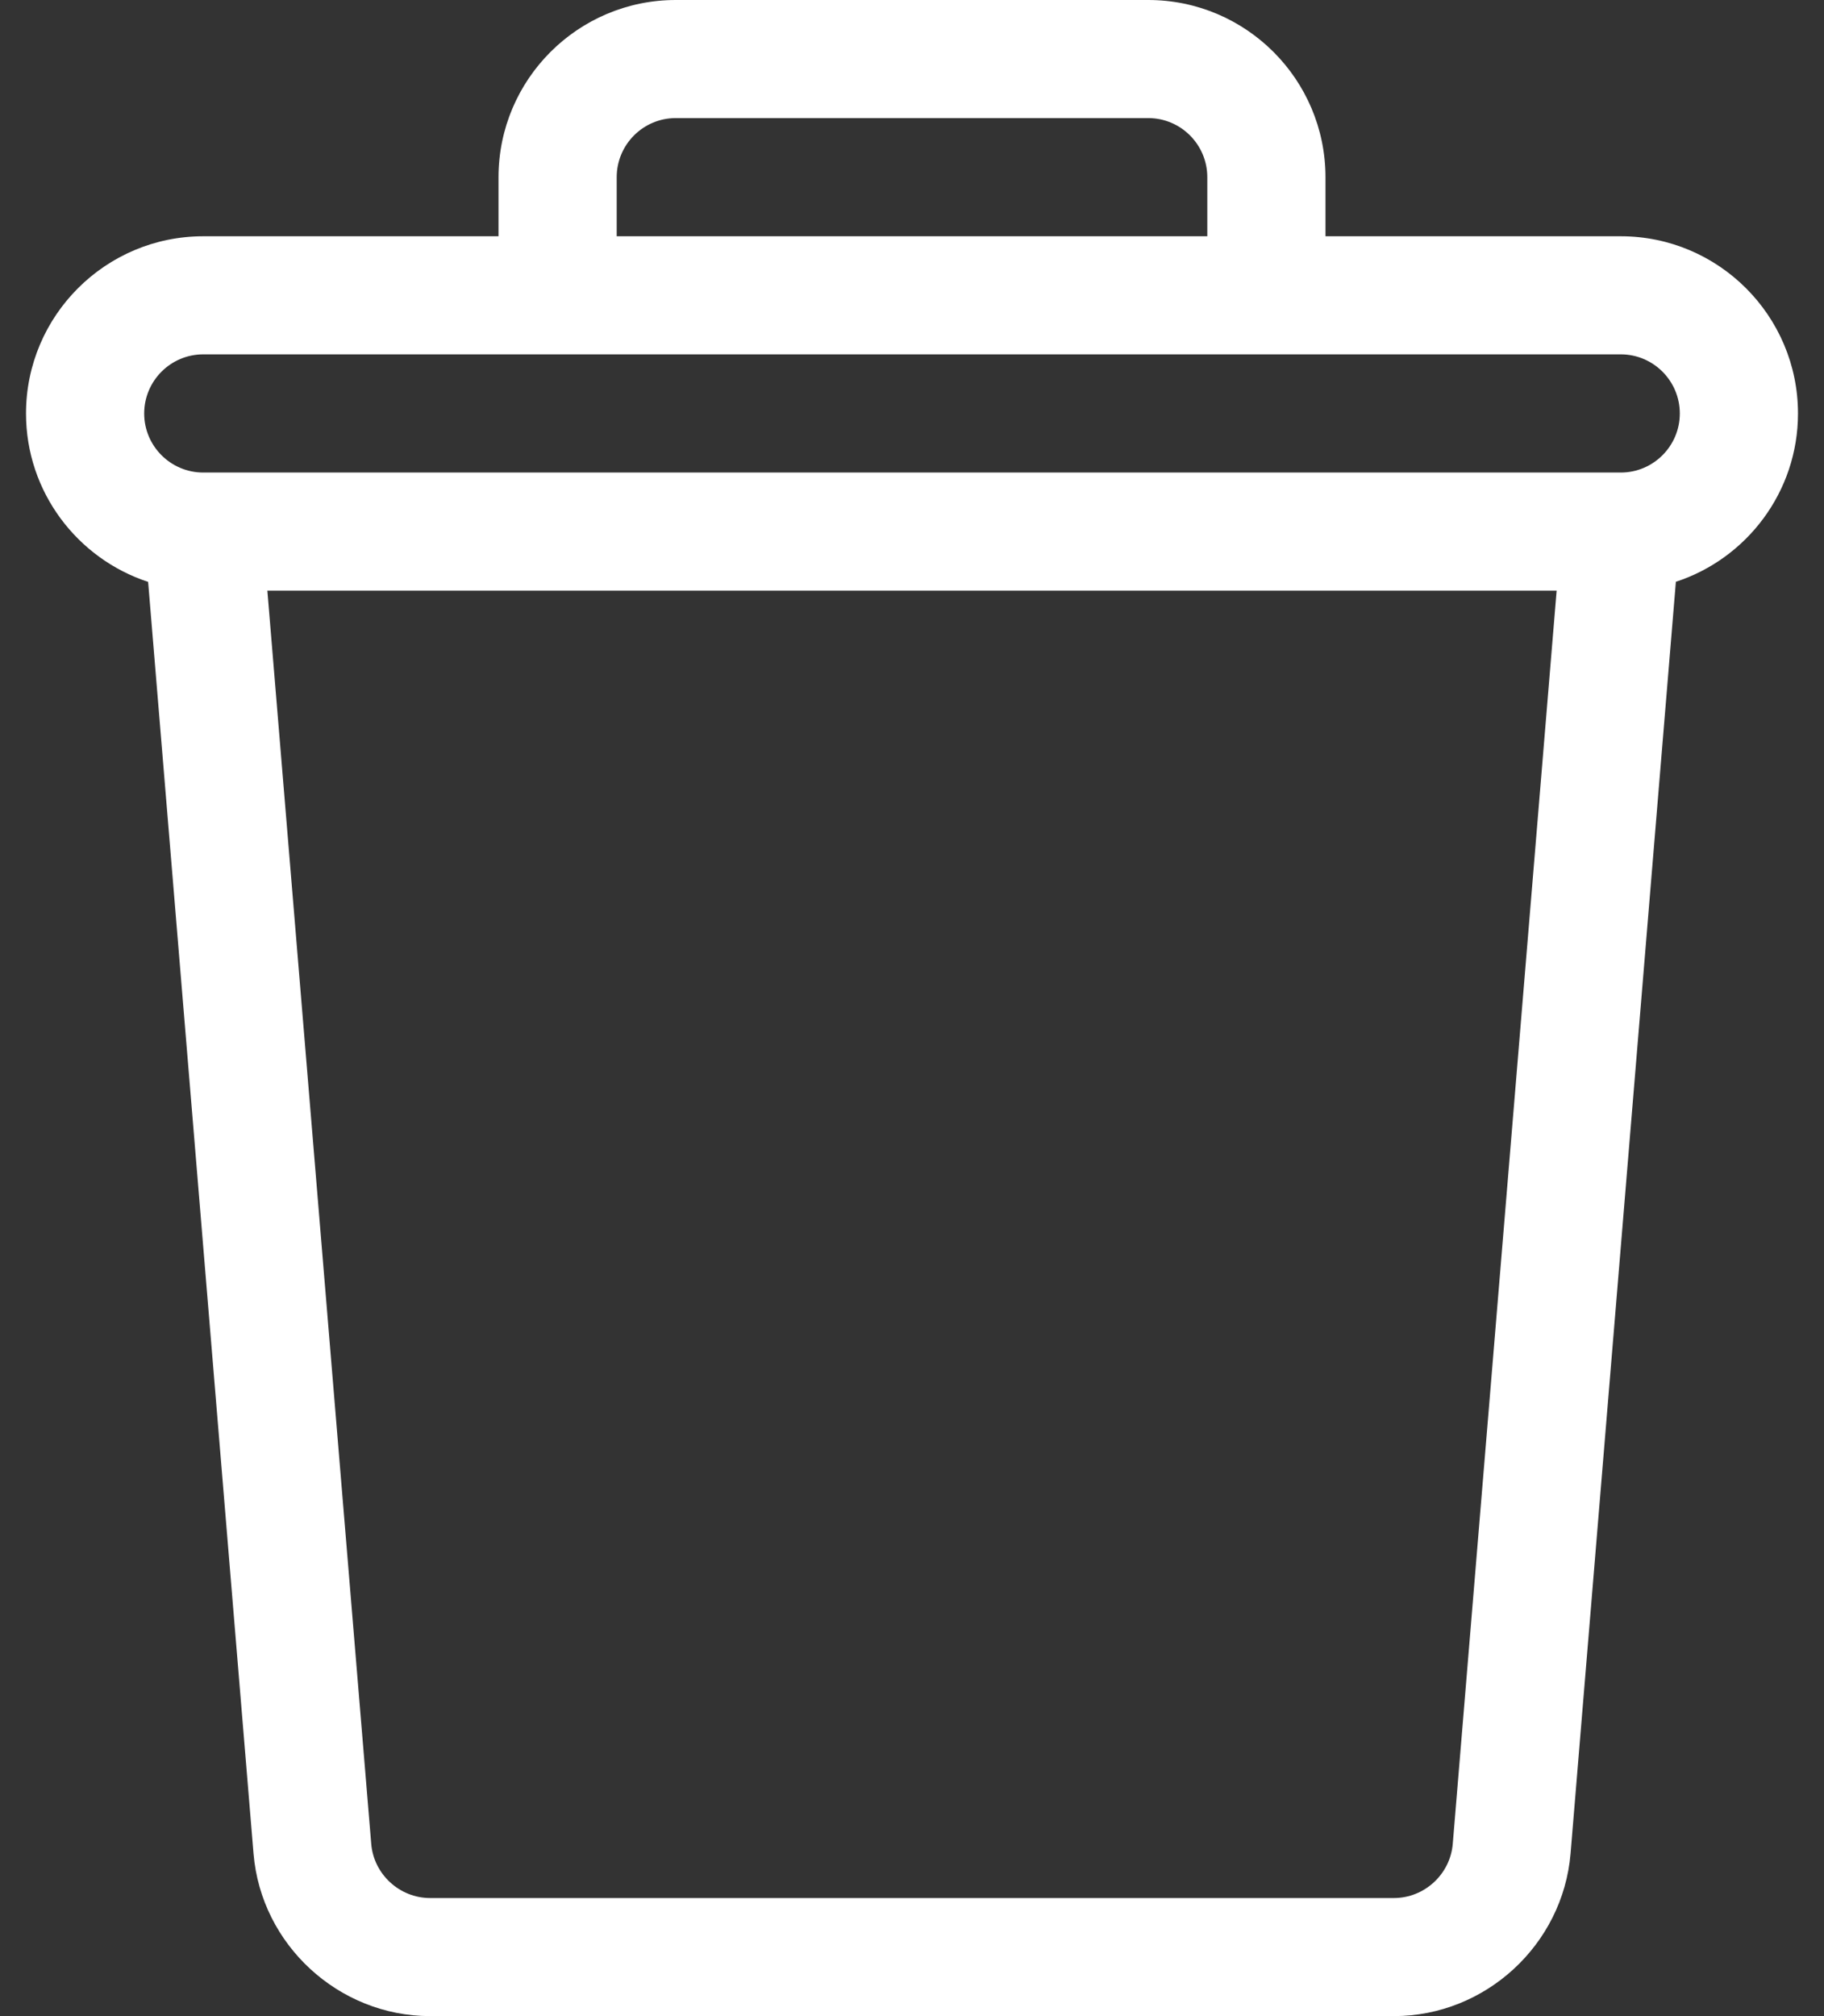 <svg width="19" height="21" viewBox="0 0 19 21" fill="none" xmlns="http://www.w3.org/2000/svg">
<rect x="0" y="0" width="19" height="21" fill="#333333" stroke="none"/>
<path d="M16.883 2.461H13.807V1.846C13.807 0.828 12.979 0 11.961 0H7.039C6.021 0 5.193 0.828 5.193 1.846V2.461H2.117C1.099 2.461 0.271 3.289 0.271 4.307C0.271 5.124 0.806 5.819 1.543 6.061L2.641 19.308C2.72 20.257 3.528 21 4.48 21H14.52C15.473 21 16.28 20.257 16.36 19.307L17.457 6.06C18.194 5.819 18.729 5.124 18.729 4.307C18.729 3.289 17.901 2.461 16.883 2.461ZM6.424 1.846C6.424 1.506 6.7 1.23 7.039 1.23H11.961C12.3 1.23 12.576 1.506 12.576 1.846V2.461H6.424V1.846ZM15.133 19.205C15.107 19.522 14.838 19.77 14.52 19.77H4.48C4.162 19.77 3.893 19.522 3.867 19.206L2.785 6.152H16.215L15.133 19.205ZM16.883 4.922H2.117C1.778 4.922 1.502 4.646 1.502 4.307C1.502 3.967 1.778 3.691 2.117 3.691H16.883C17.222 3.691 17.498 3.967 17.498 4.307C17.498 4.646 17.222 4.922 16.883 4.922Z" fill="white"/>
</svg>
